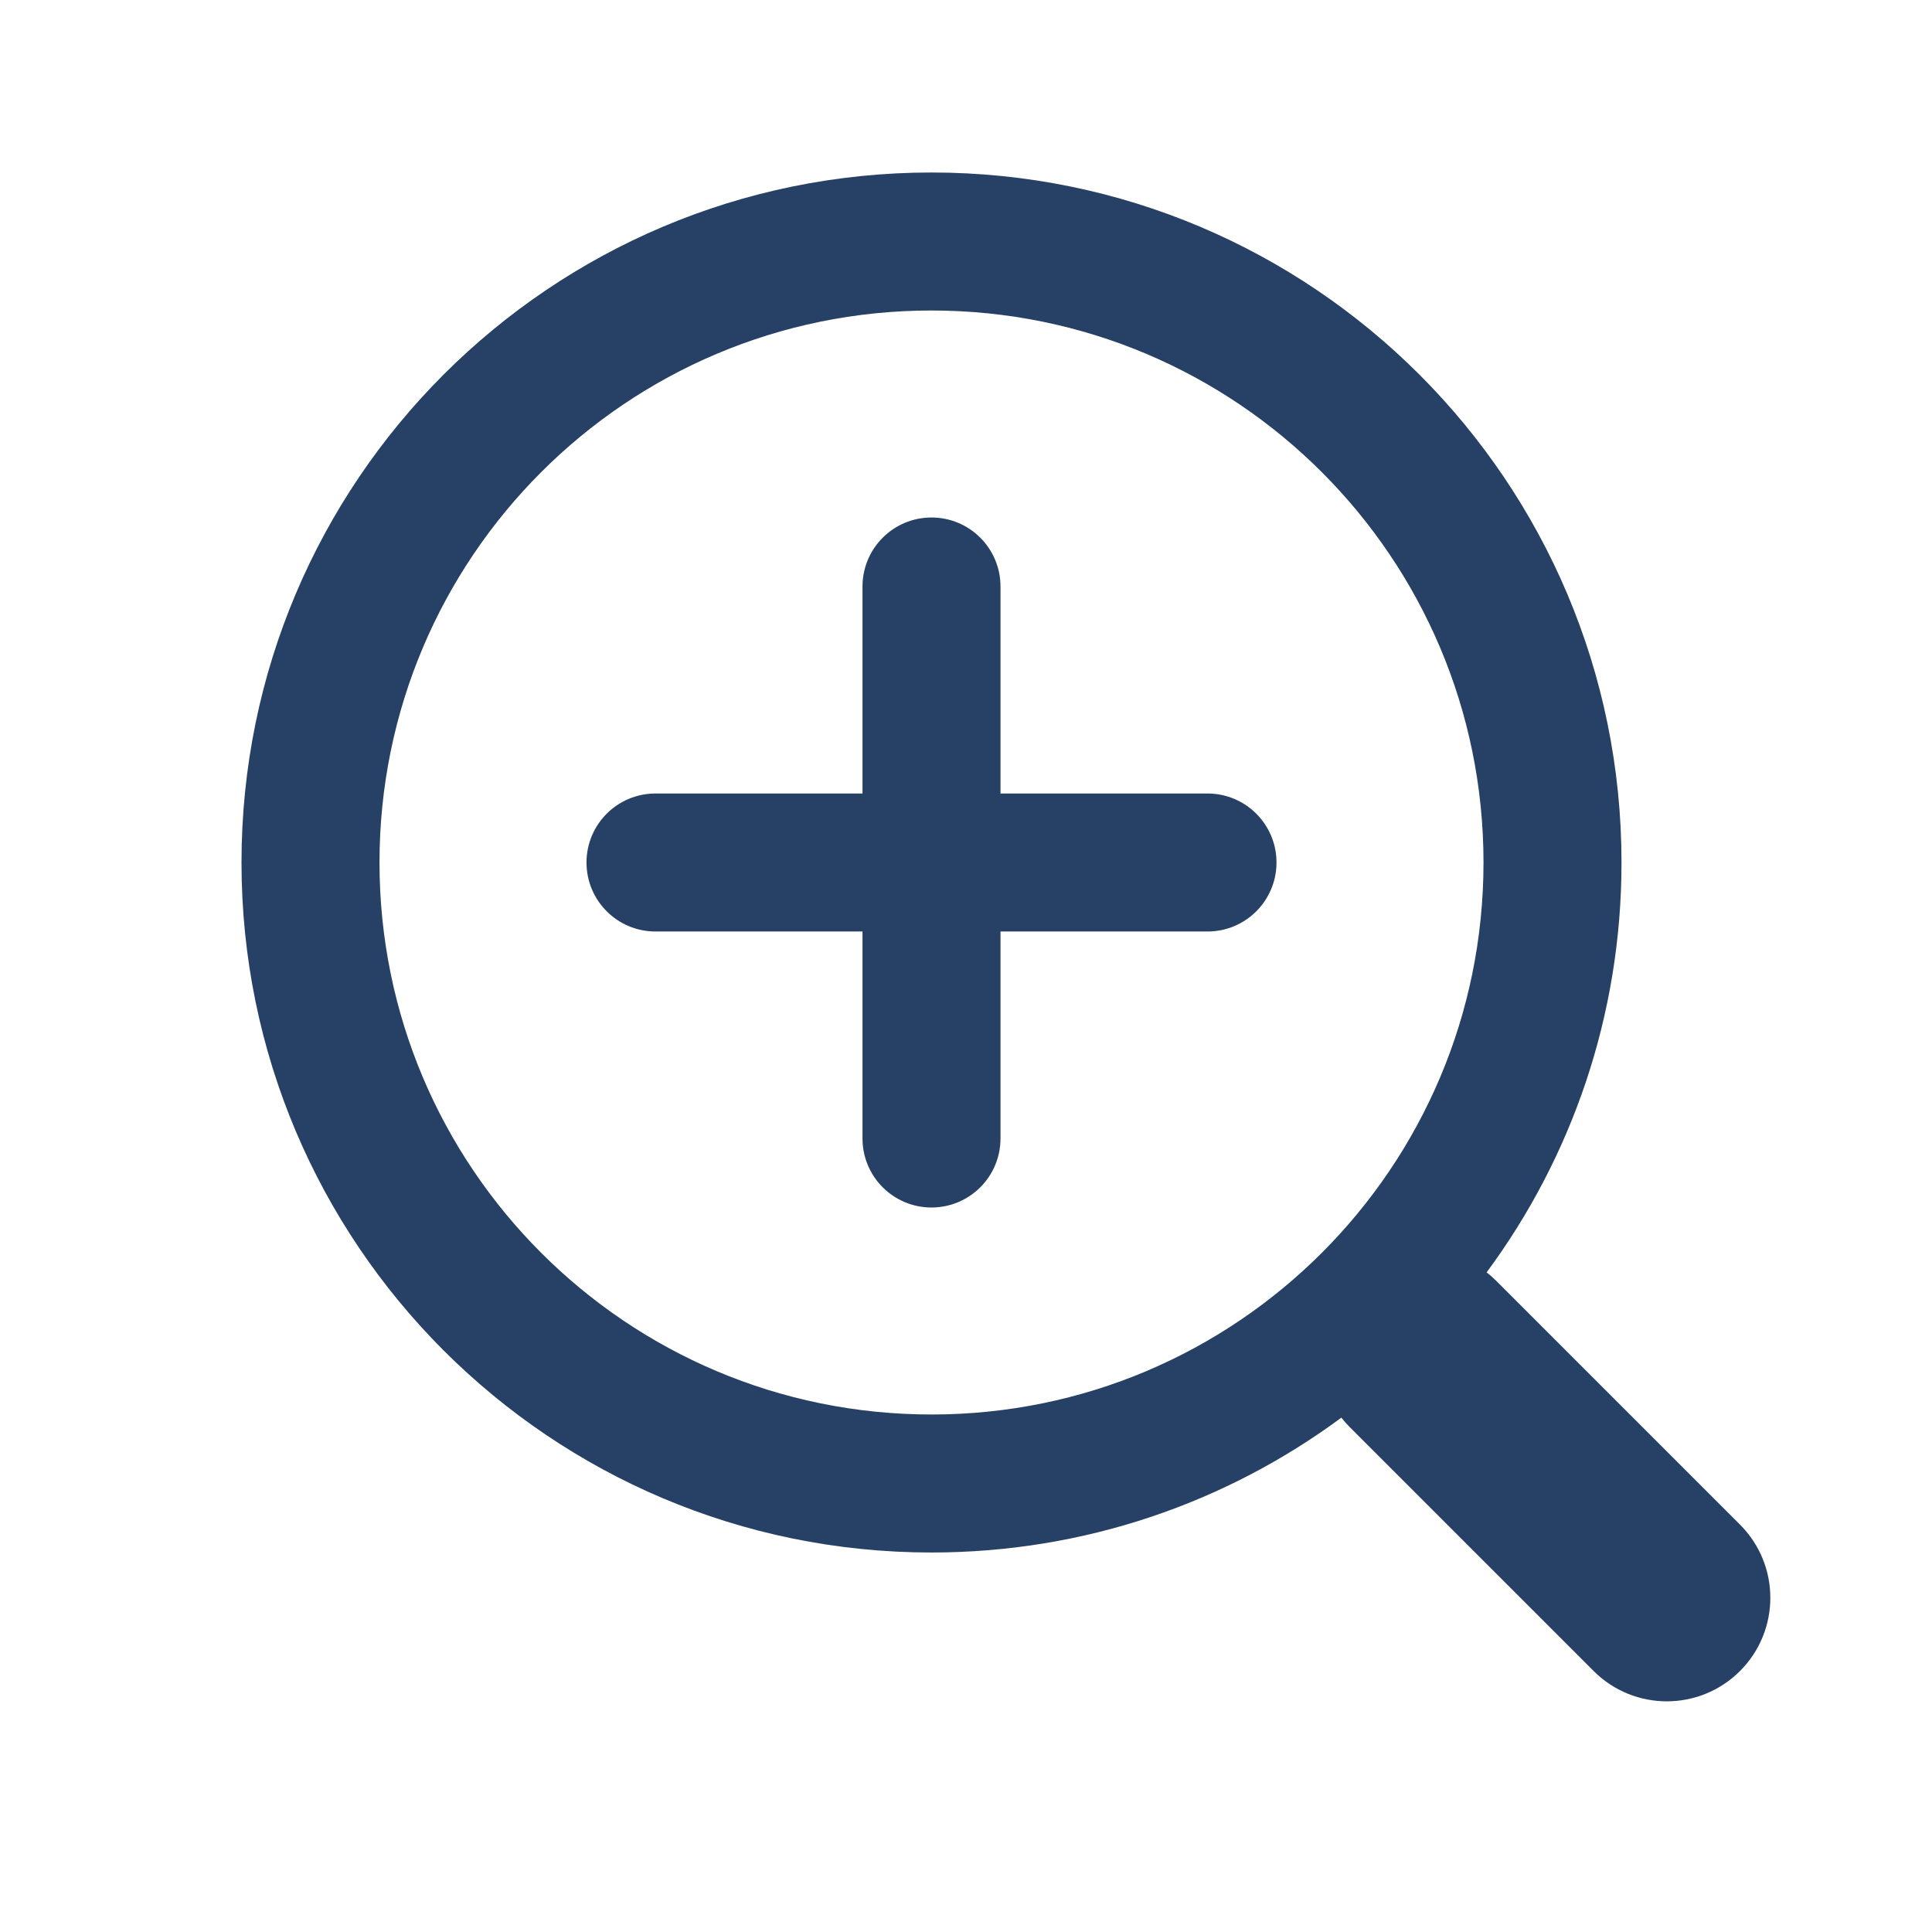 <?xml version="1.0" encoding="UTF-8"?>
<svg width="56px" height="56px" viewBox="0 0 56 56" version="1.1" xmlns="http://www.w3.org/2000/svg" xmlns:xlink="http://www.w3.org/1999/xlink">
    <!-- Generator: Sketch 52.5 (67469) - http://www.bohemiancoding.com/sketch -->
    <title>icon/放大画布</title>
    <desc>Created with Sketch.</desc>
    <defs>
        <rect id="path-1" x="0" y="0" width="56" height="56"></rect>
    </defs>
    <g id="icon/放大画布" stroke="none" stroke-width="1" fill="none" fill-rule="evenodd">
        <g>
            <mask id="mask-2" fill="white">
                <use xlink:href="#path-1"></use>
            </mask>
            <g id="Rectangle" fill-rule="nonzero"></g>
            <path d="M43.091,36.88 C43.186,36.954 43.277,37.034 43.364,37.121 L50.435,44.192 C51.607,45.364 51.607,47.263 50.435,48.435 C49.263,49.607 47.364,49.607 46.192,48.435 L39.121,41.364 C39.034,41.277 38.954,41.186 38.88,41.091 C35.558,43.548 31.448,45 27,45 C15.954,45 7,36.046 7,25 C7,13.954 15.954,5 27,5 C38.046,5 47,13.954 47,25 C47,29.448 45.548,33.558 43.091,36.88 Z M27,41 C35.837,41 43,33.837 43,25 C43,16.163 35.837,9 27,9 C18.163,9 11,16.163 11,25 C11,33.837 18.163,41 27,41 Z M25,23 L25,17 C25,15.895 25.895,15 27,15 C28.105,15 29,15.895 29,17 L29,23 L35,23 C36.105,23 37,23.895 37,25 C37,26.105 36.105,27 35,27 L29,27 L29,33 C29,34.105 28.105,35 27,35 C25.895,35 25,34.105 25,33 L25,27 L19,27 C17.895,27 17,26.105 17,25 C17,23.895 17.895,23 19,23 L25,23 Z" id="Combined-Shape" fill="#264165" fill-rule="nonzero" mask="url(#mask-2)"></path>
        </g>
    </g>
</svg>